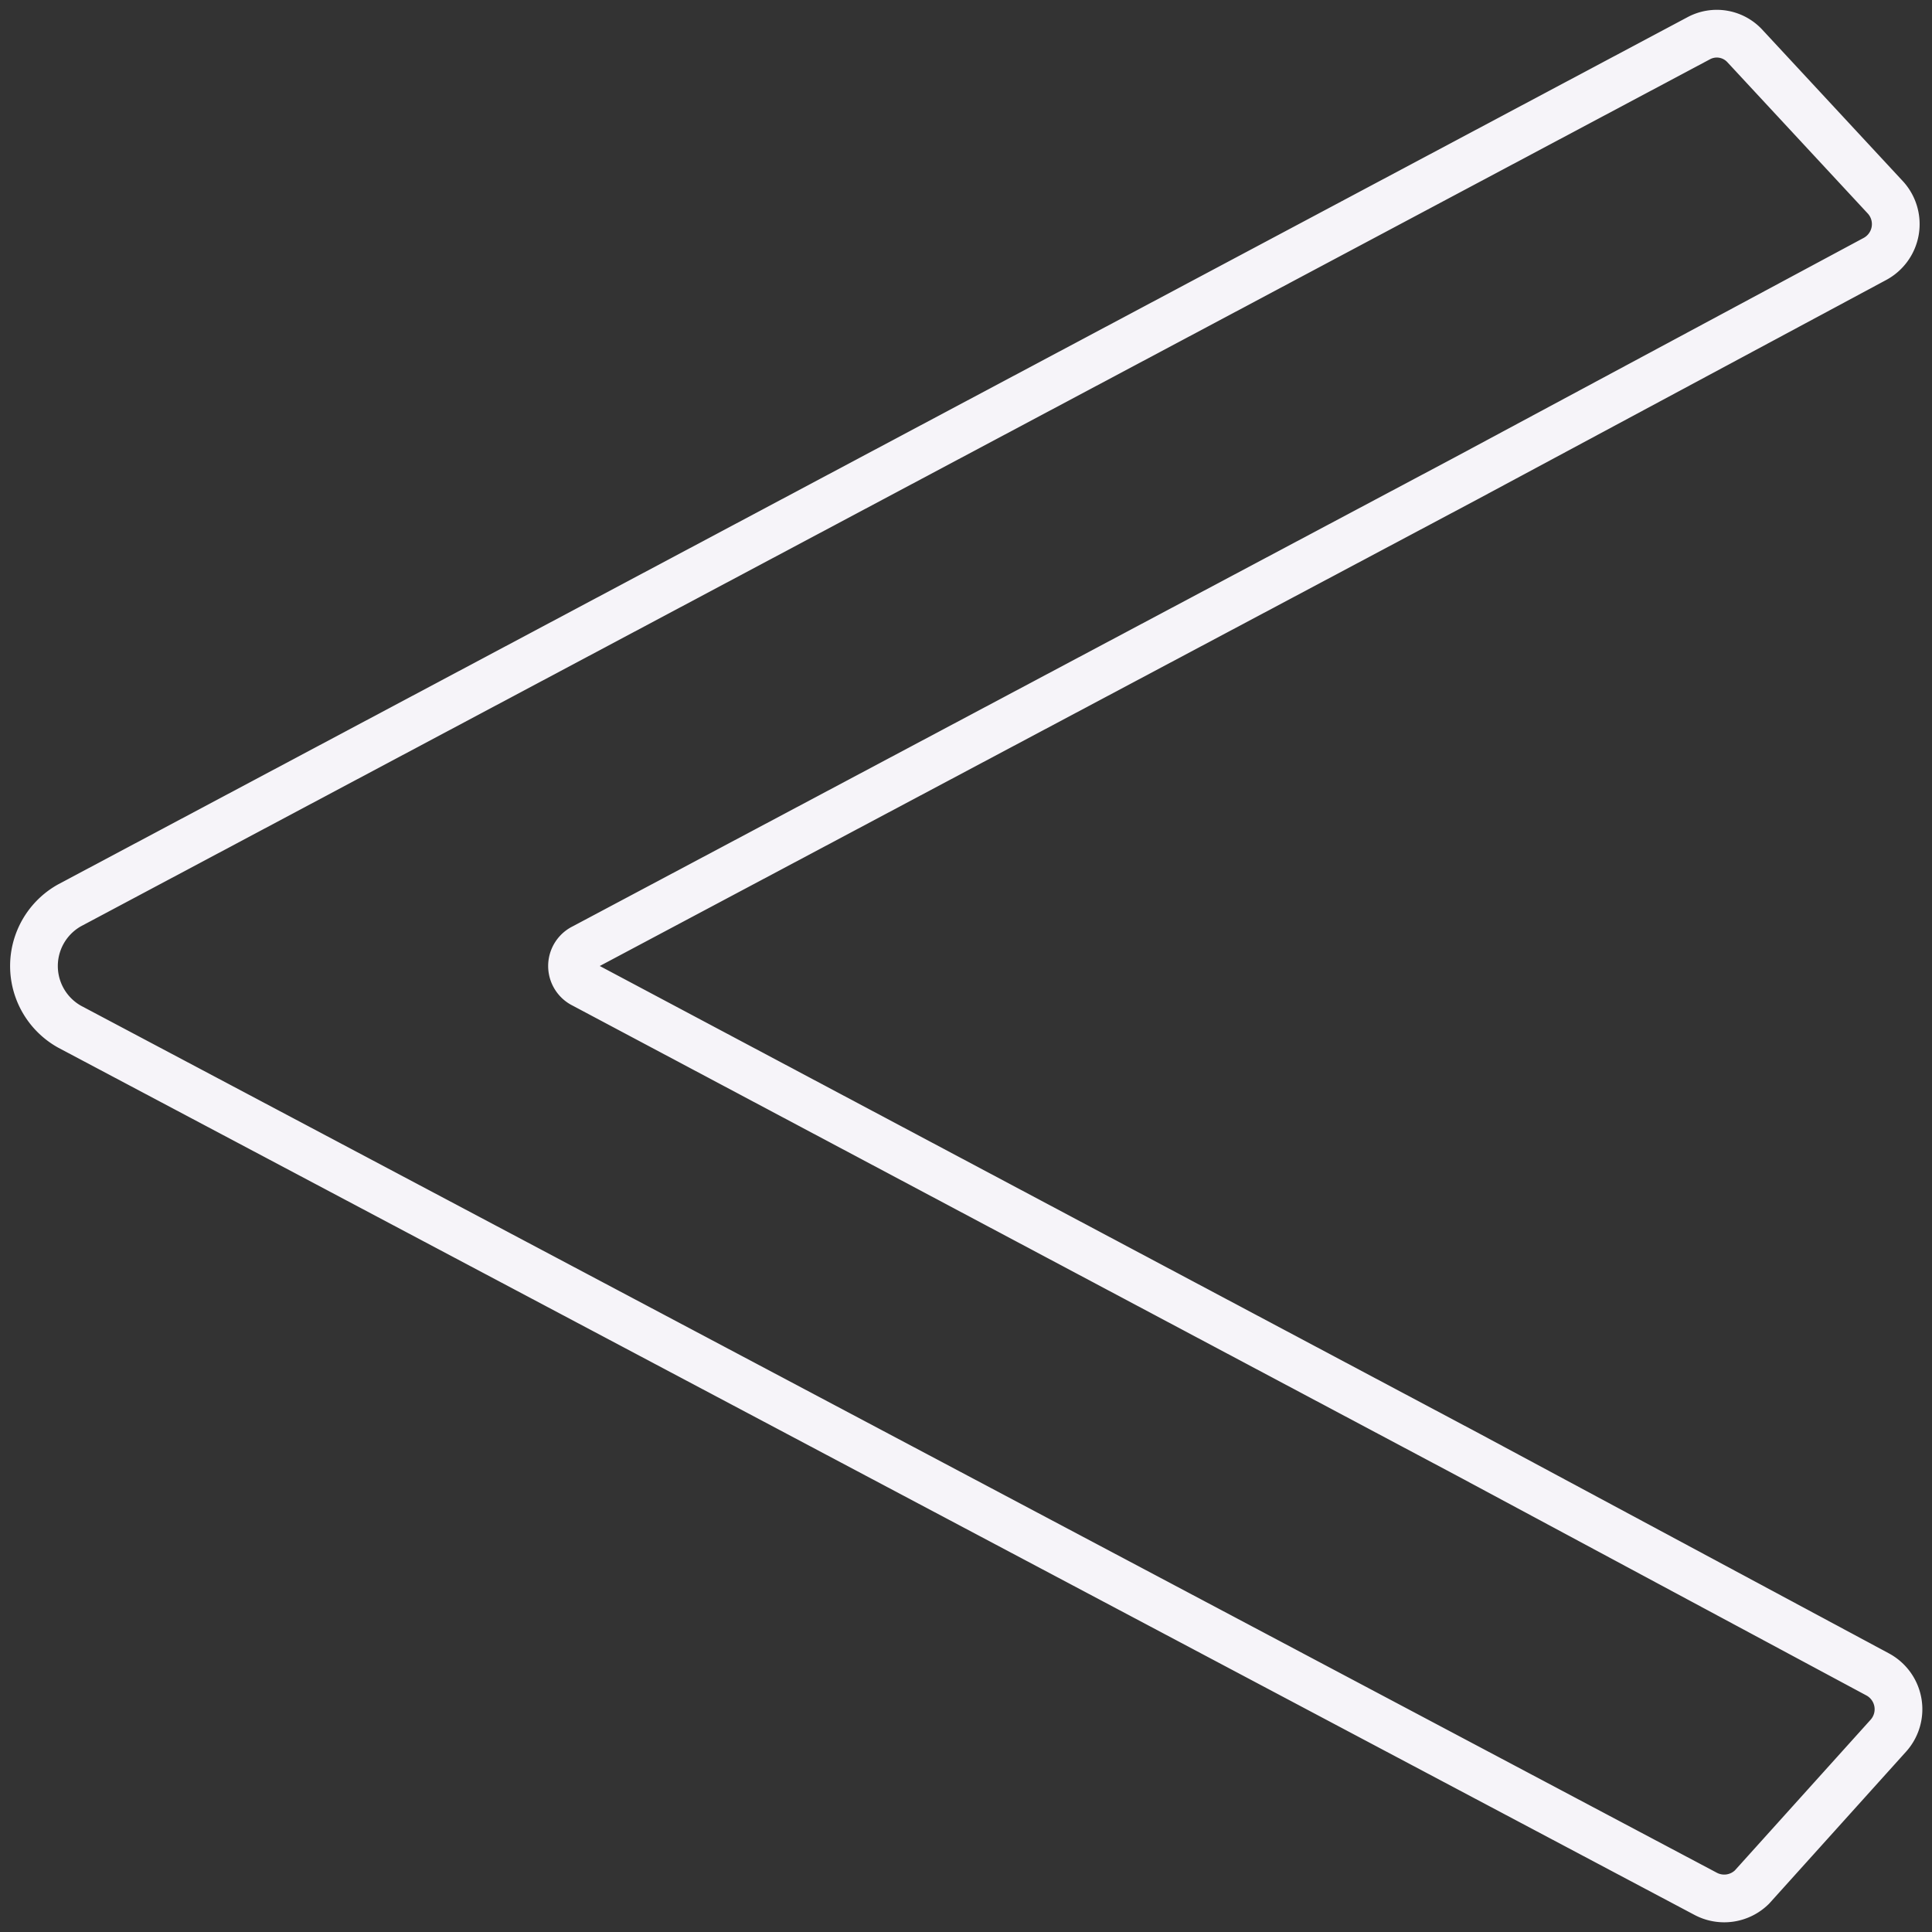 <svg id="Layer_1" data-name="Layer 1" xmlns="http://www.w3.org/2000/svg" viewBox="0 0 14.17 14.17"><rect x="0" y="0" width="14.17" height="14.17" fill="#333333" stroke="none"/><defs><style>.cls-1{fill:none;stroke:#f6f4f9;stroke-linecap:round;stroke-linejoin:round;stroke-width:0.35px;}</style></defs><path class="cls-1" d="M12.46.28.51,6.64a.51.51,0,0,0,0,.89l12,6.36a.29.29,0,0,0,.34-.05l1-1.11a.29.29,0,0,0-.08-.45l-3-1.61L4.28,7.22a.15.15,0,0,1,0-.27l6.47-3.44,3-1.61a.29.29,0,0,0,.08-.45L12.8.34A.28.28,0,0,0,12.46.28Z"/></svg>